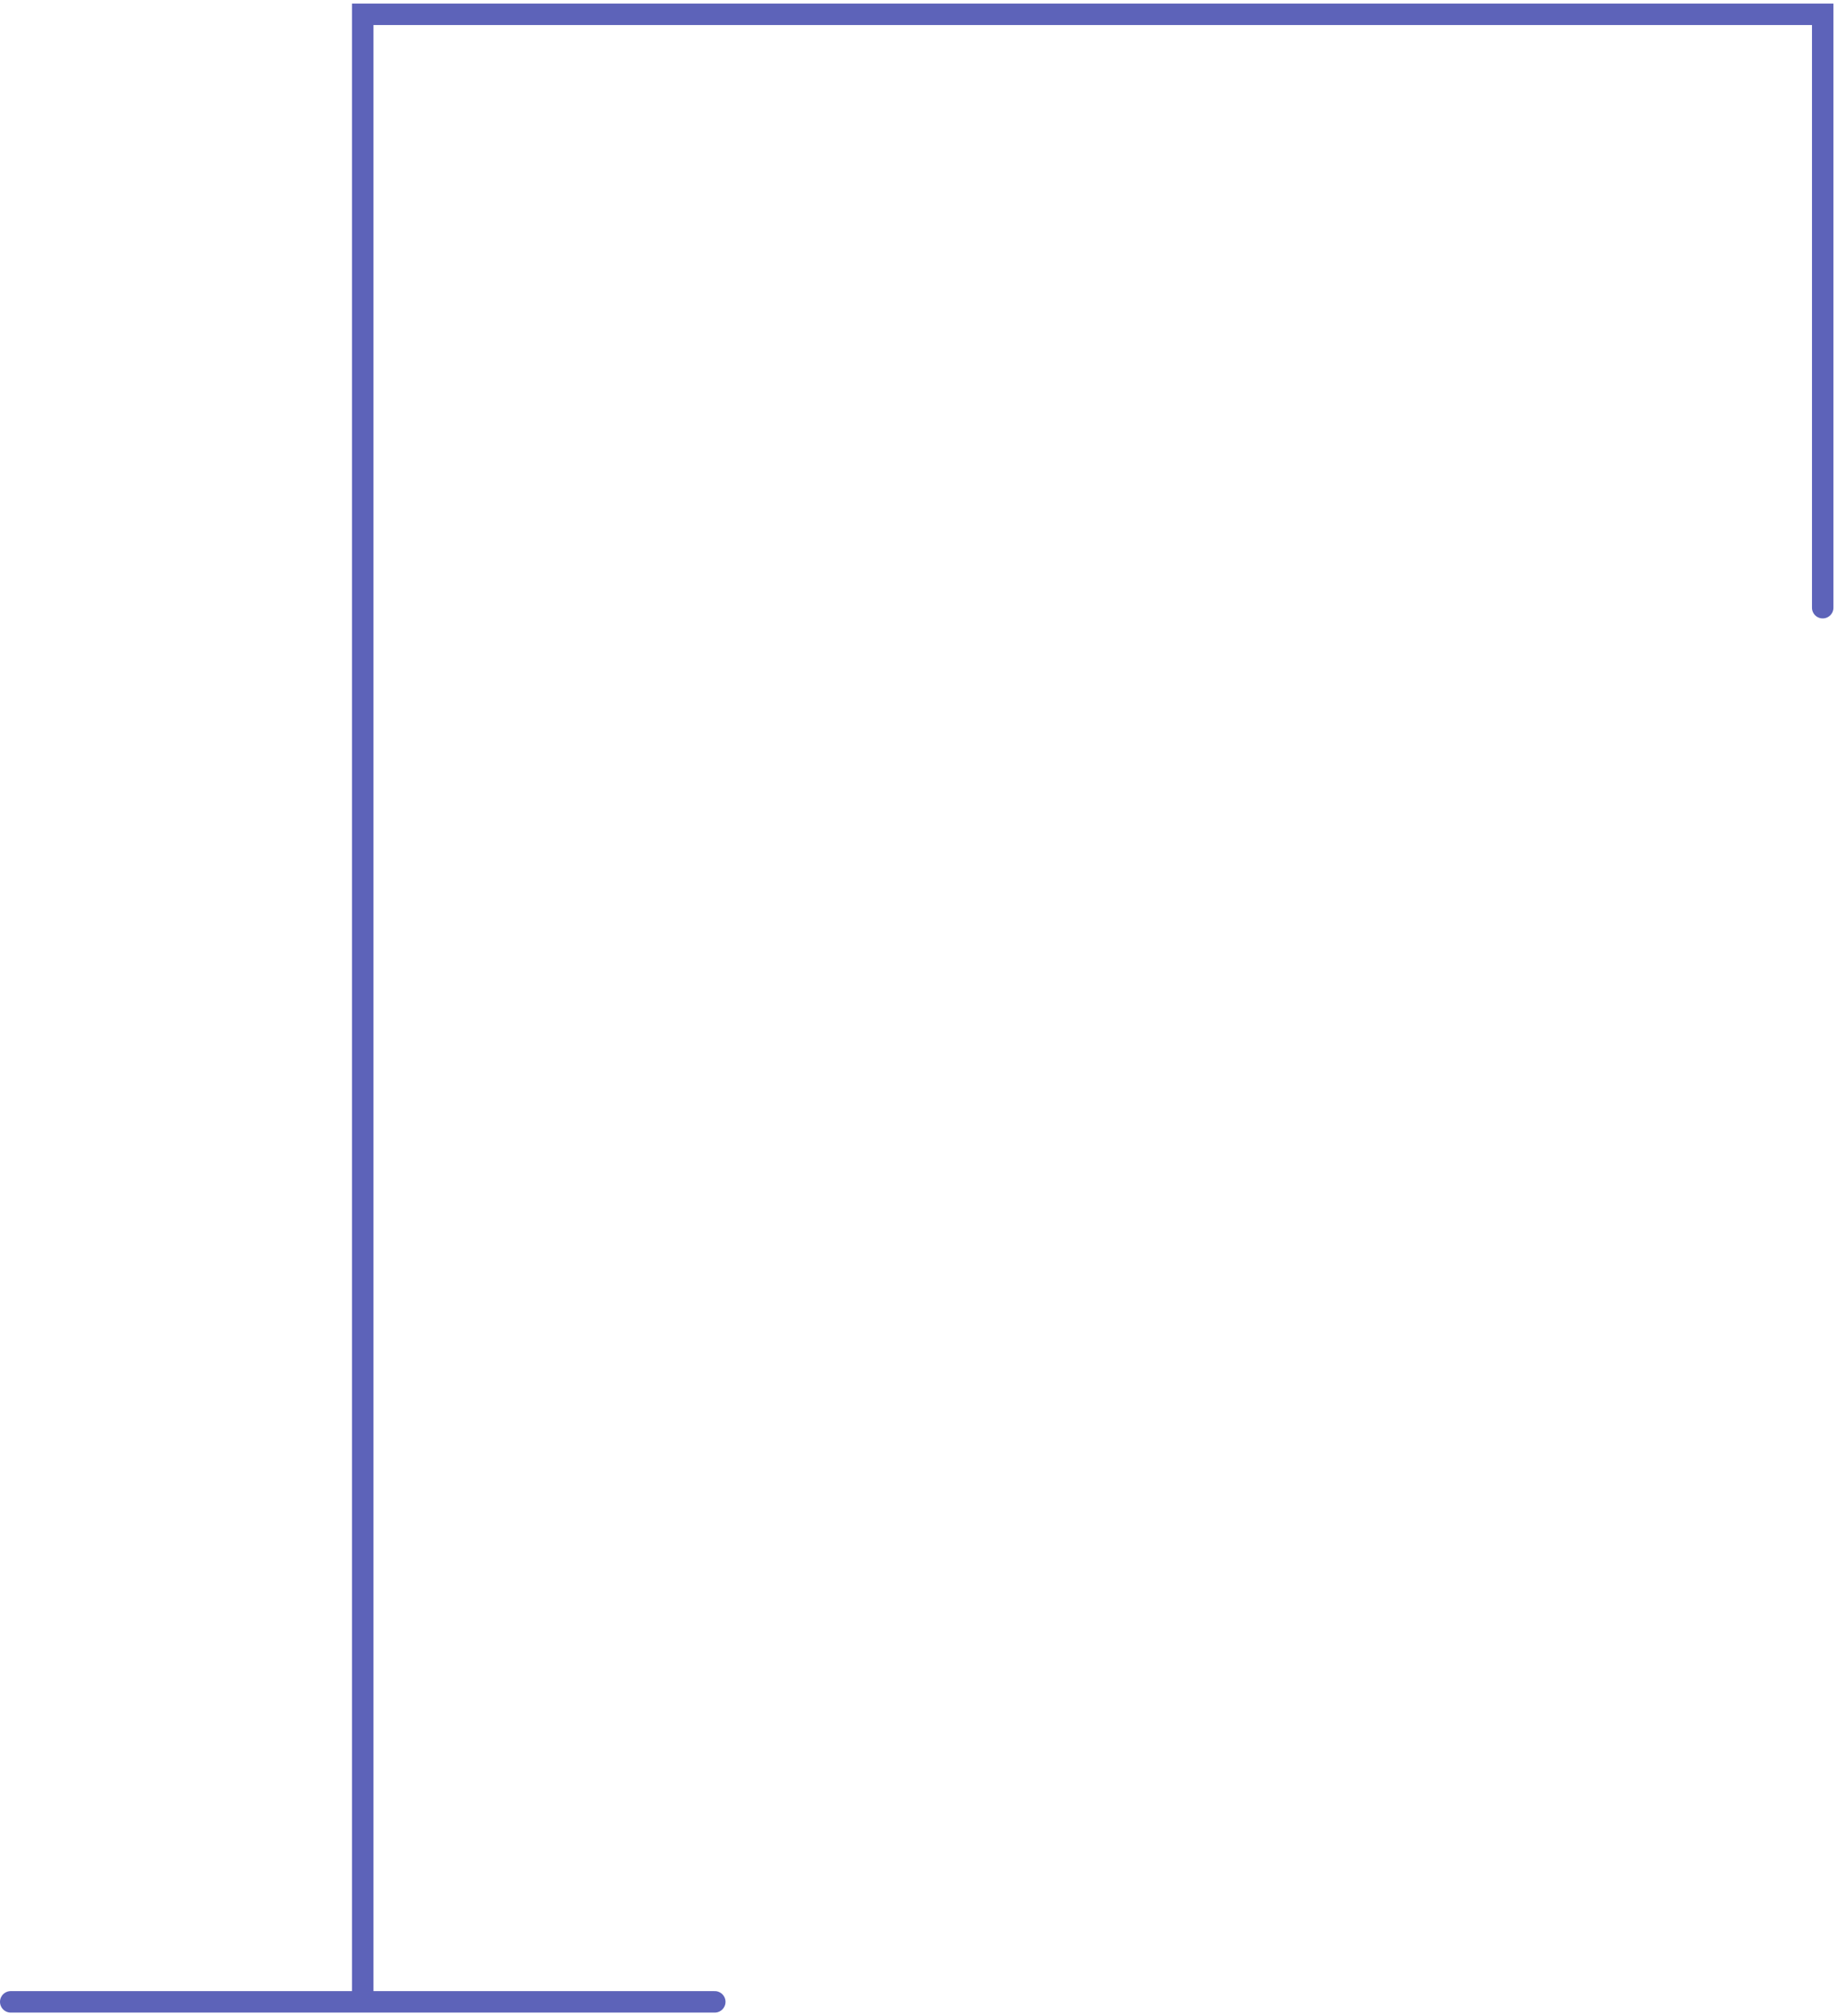 <svg width="257" height="282" viewBox="0 0 257 282" fill="none" xmlns="http://www.w3.org/2000/svg">
<path d="M1.5 280H50.75M100 280H50.75M50.75 280V2H255V85" stroke="#5D63B9" stroke-width="3" stroke-linecap="round"/>
</svg>
